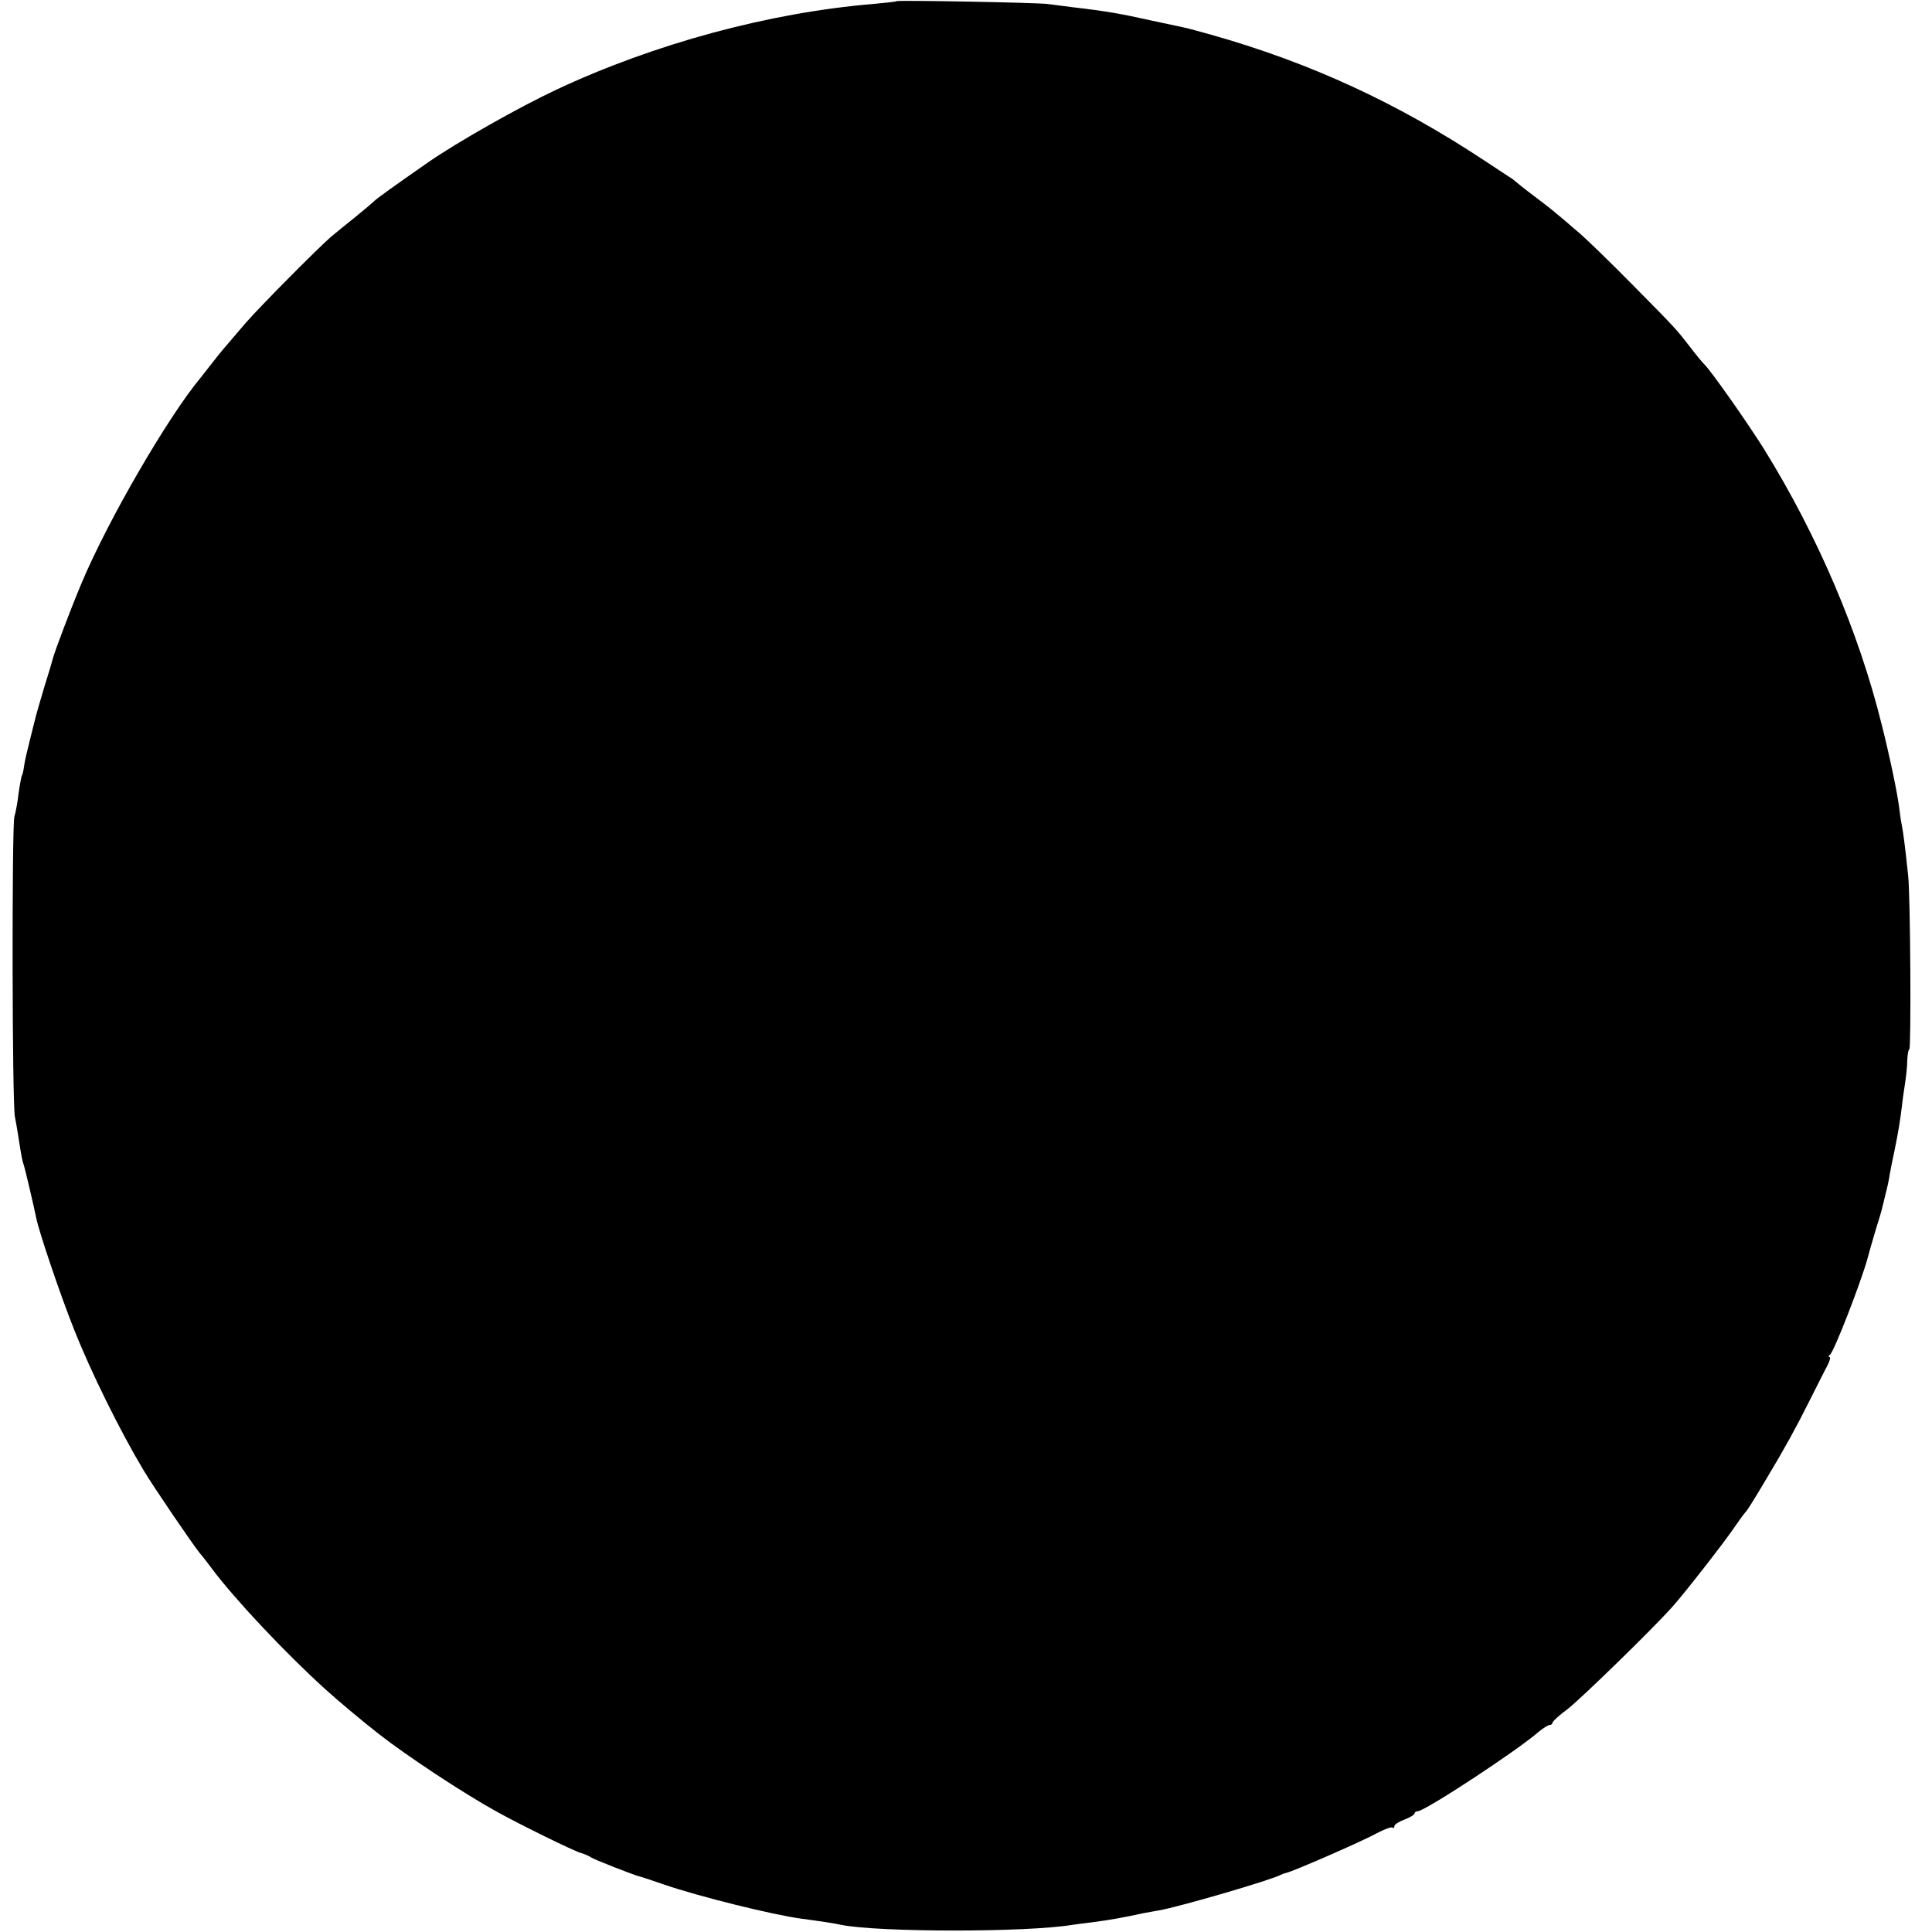 <?xml version="1.0" standalone="no"?>
<!DOCTYPE svg PUBLIC "-//W3C//DTD SVG 20010904//EN"
 "http://www.w3.org/TR/2001/REC-SVG-20010904/DTD/svg10.dtd">
<svg version="1.0" xmlns="http://www.w3.org/2000/svg"
 width="672pt" height="672pt" viewBox="0 0 672 672"
 preserveAspectRatio="xMidYMid meet">
<g transform="translate(0,672) scale(0.1,-0.1)"
fill="#000000" stroke="none">
<path d="M3119 6716 c-2 -2 -40 -6 -84 -10 -359 -30 -759 -138 -1100 -298
-132 -62 -342 -181 -445 -252 -119 -83 -185 -130 -190 -137 -3 -3 -31 -27 -63
-53 -33 -26 -70 -57 -85 -69 -46 -40 -246 -241 -299 -302 -78 -91 -86 -100
-113 -135 -14 -18 -32 -41 -40 -51 -115 -137 -326 -501 -417 -719 -35 -83 -93
-236 -99 -260 -2 -8 -15 -53 -30 -100 -14 -47 -27 -92 -29 -100 -2 -8 -11 -44
-20 -80 -9 -36 -19 -77 -21 -93 -2 -15 -5 -31 -8 -35 -2 -4 -7 -31 -11 -59 -3
-29 -10 -67 -15 -84 -9 -32 -8 -1005 2 -1044 2 -11 8 -42 12 -70 12 -76 13
-79 18 -95 5 -13 38 -156 44 -186 8 -44 85 -272 132 -389 59 -149 160 -353
242 -490 34 -57 169 -255 194 -286 12 -14 32 -40 46 -59 79 -105 255 -292 391
-415 37 -34 132 -114 189 -158 93 -73 291 -204 407 -268 83 -46 264 -135 293
-144 14 -4 30 -11 35 -15 9 -7 147 -61 170 -67 6 -1 44 -14 85 -28 119 -41
380 -106 480 -119 60 -8 114 -16 135 -21 128 -26 643 -27 806 0 13 2 44 6 69
9 61 8 101 15 180 32 14 2 36 7 50 9 71 12 396 107 425 124 6 3 15 6 20 7 21
4 262 109 311 136 28 15 54 25 58 21 3 -3 6 -1 6 5 0 6 16 16 35 23 19 7 35
17 35 21 0 4 5 8 11 8 25 0 348 212 423 278 15 12 31 22 36 22 6 0 10 4 10 8
0 4 23 26 52 47 49 38 297 280 364 355 48 54 177 220 215 275 19 28 37 52 40
55 5 4 24 34 74 118 63 105 101 174 145 262 29 58 59 117 67 132 8 16 11 28 6
28 -4 0 -3 4 2 8 14 9 107 250 130 332 2 8 14 51 27 95 14 44 25 82 25 85 1 3
6 23 11 45 6 22 13 54 15 70 3 17 10 53 16 80 14 67 21 113 26 155 2 19 7 55
11 80 4 25 8 62 8 82 1 21 4 38 7 38 7 0 4 537 -4 605 -10 96 -17 150 -22 175
-3 14 -7 41 -9 60 -6 50 -33 179 -61 290 -80 323 -223 657 -408 956 -56 90
-190 281 -211 299 -6 6 -26 30 -45 55 -51 66 -48 63 -203 220 -79 80 -167 166
-197 190 -29 25 -58 50 -65 55 -6 6 -40 33 -76 60 -36 27 -67 52 -70 55 -3 3
-12 10 -21 15 -9 6 -47 31 -85 56 -302 200 -606 341 -954 439 -36 10 -76 21
-90 24 -14 3 -66 14 -117 25 -102 23 -160 33 -273 46 -30 4 -68 9 -85 11 -35
5 -521 14 -526 10z"/>
</g>
</svg>
